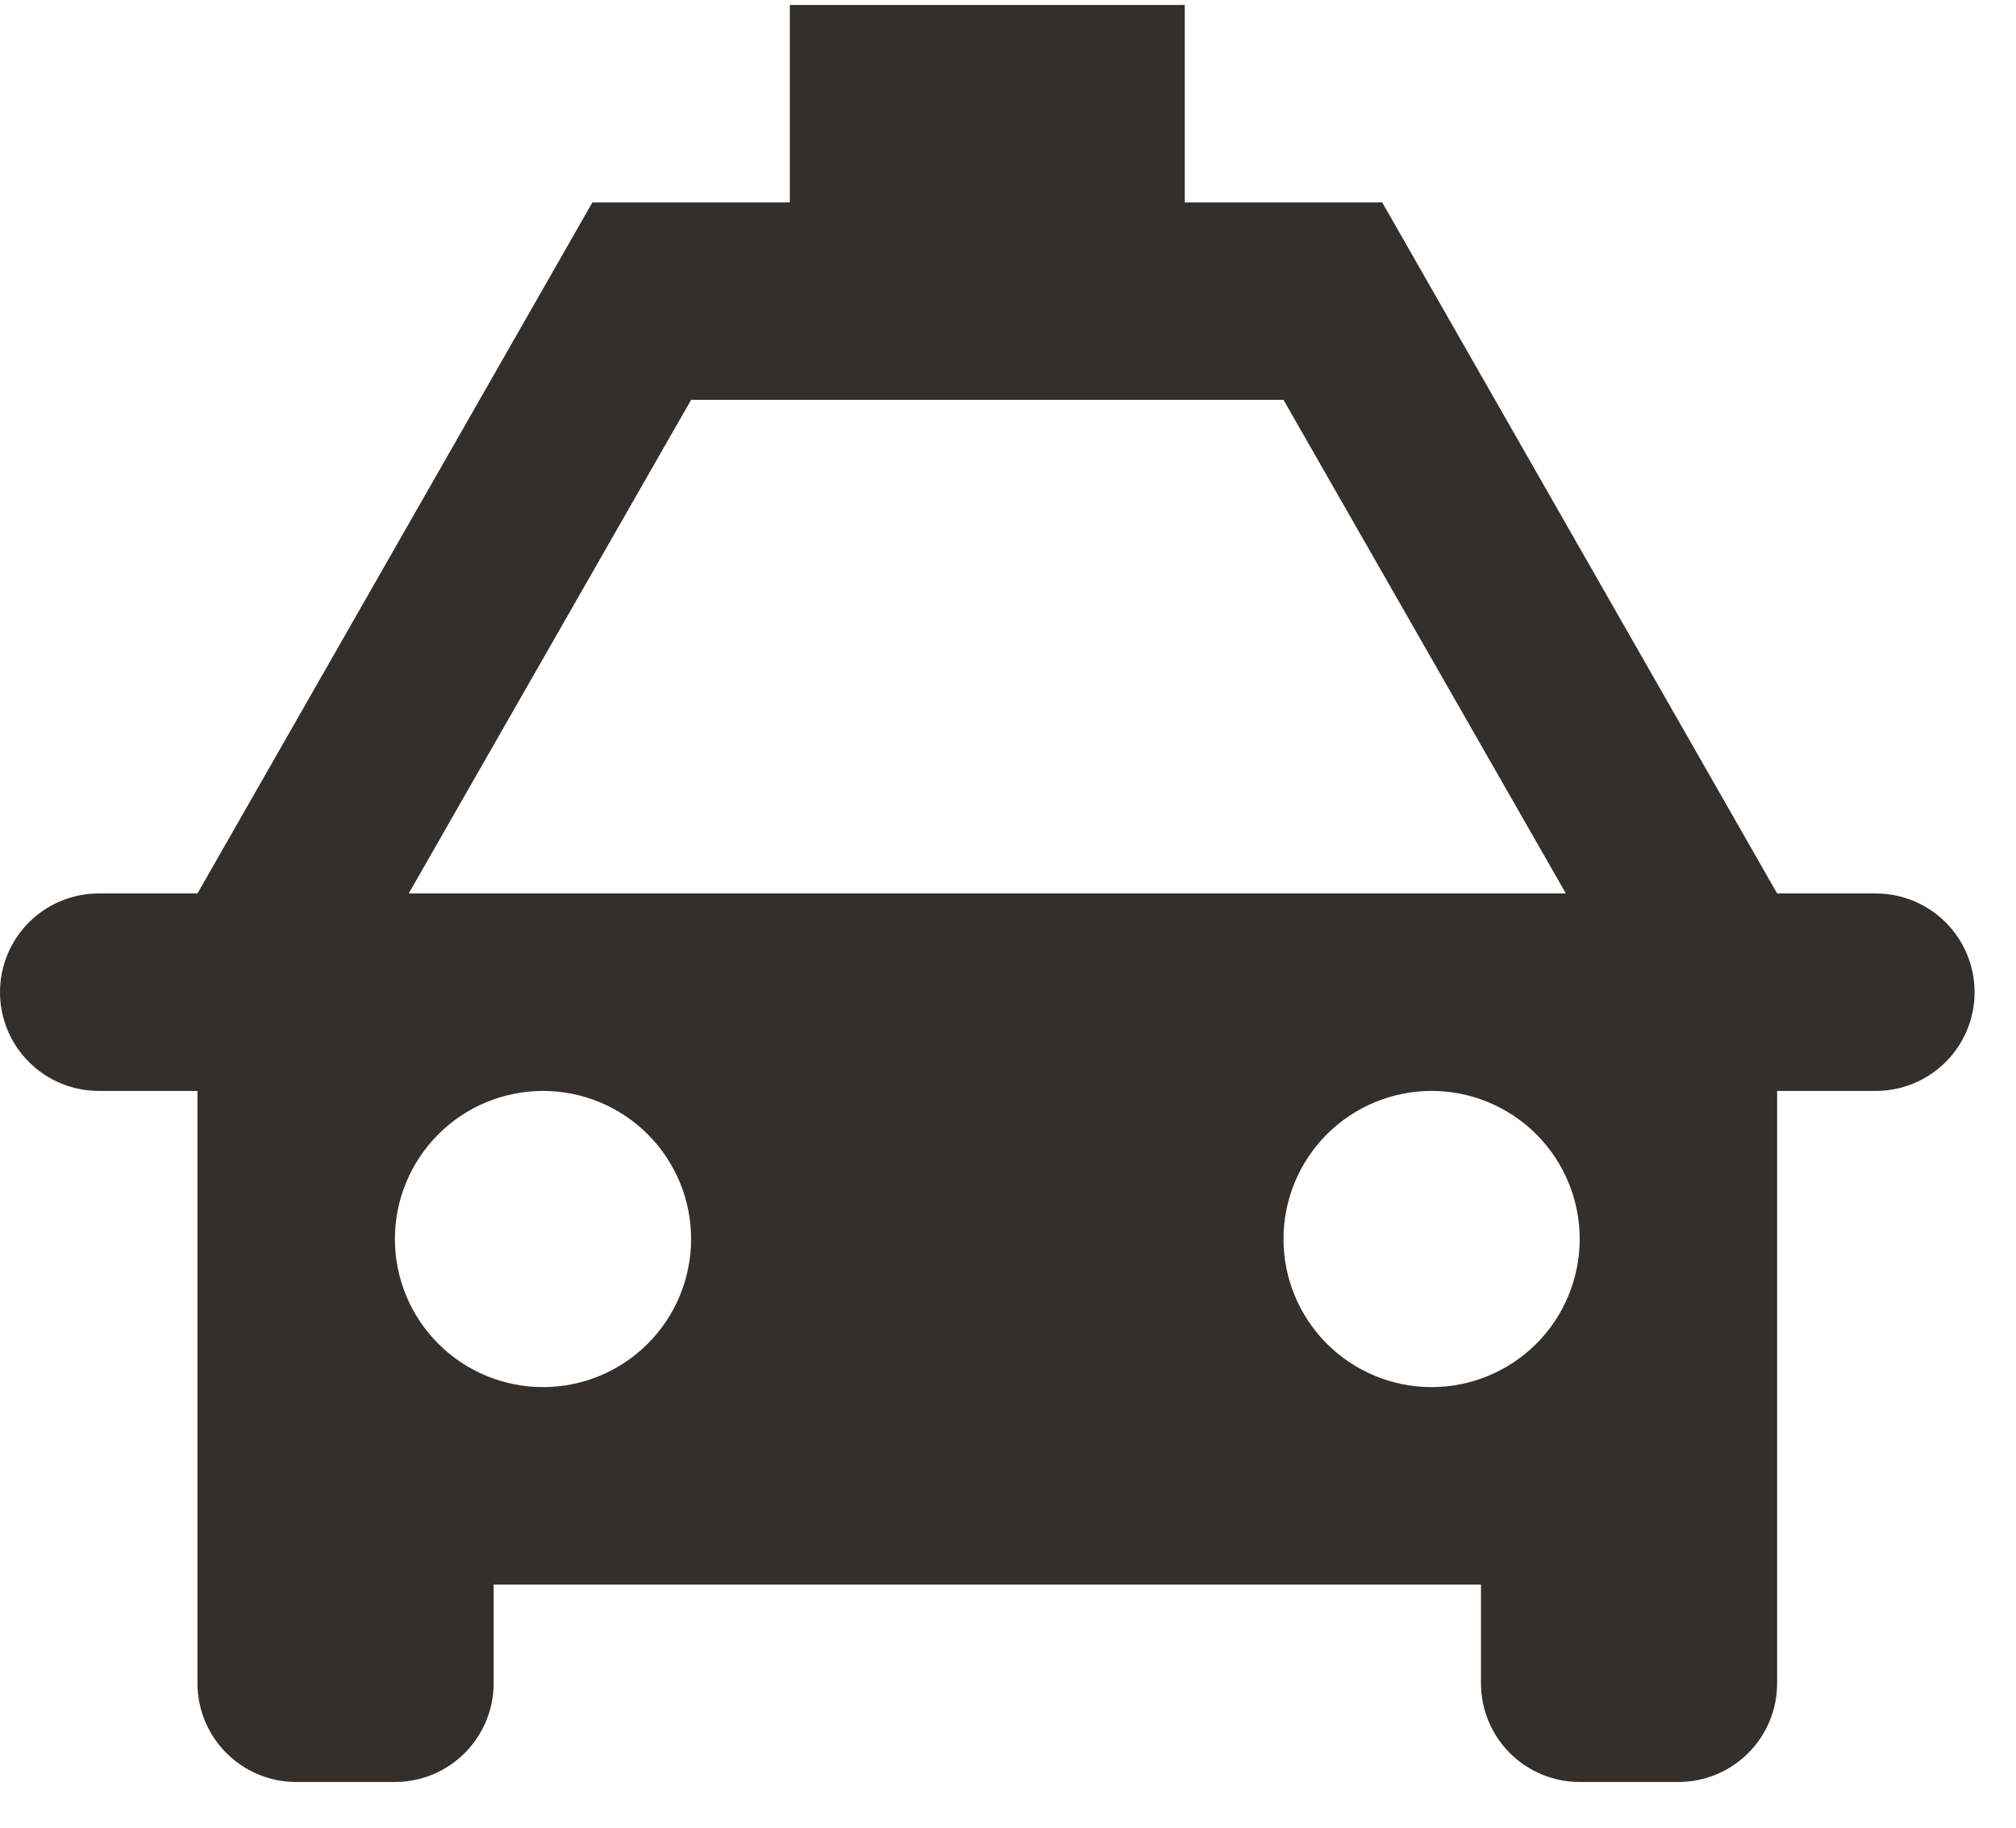 <svg width="43" height="39" viewBox="0 0 43 39" fill="none" xmlns="http://www.w3.org/2000/svg">
<path d="M25.27 4.318H29.482L37.905 19.058H40.011C40.57 19.058 41.105 19.28 41.5 19.675C41.895 20.07 42.117 20.606 42.117 21.164C42.117 21.723 41.895 22.259 41.5 22.653C41.105 23.048 40.57 23.27 40.011 23.27H37.905V35.905C37.905 36.464 37.684 36.999 37.289 37.394C36.894 37.789 36.358 38.011 35.8 38.011H33.694C33.135 38.011 32.599 37.789 32.205 37.394C31.81 36.999 31.588 36.464 31.588 35.905V33.8H10.529V35.905C10.529 36.464 10.307 36.999 9.912 37.394C9.518 37.789 8.982 38.011 8.423 38.011H6.318C5.759 38.011 5.223 37.789 4.829 37.394C4.434 36.999 4.212 36.464 4.212 35.905V23.27H2.106C1.547 23.27 1.012 23.048 0.617 22.653C0.222 22.259 0 21.723 0 21.164C0 20.606 0.222 20.07 0.617 19.675C1.012 19.28 1.547 19.058 2.106 19.058H4.212L12.635 4.318H16.847V0.106H25.27V4.318ZM33.399 19.058L27.376 8.529H14.741L8.718 19.058H33.399ZM11.582 29.588C12.42 29.588 13.223 29.255 13.816 28.663C14.408 28.07 14.741 27.267 14.741 26.429C14.741 25.591 14.408 24.788 13.816 24.195C13.223 23.603 12.42 23.27 11.582 23.27C10.744 23.27 9.941 23.603 9.349 24.195C8.756 24.788 8.423 25.591 8.423 26.429C8.423 27.267 8.756 28.07 9.349 28.663C9.941 29.255 10.744 29.588 11.582 29.588ZM30.535 29.588C31.373 29.588 32.176 29.255 32.769 28.663C33.361 28.07 33.694 27.267 33.694 26.429C33.694 25.591 33.361 24.788 32.769 24.195C32.176 23.603 31.373 23.27 30.535 23.27C29.697 23.27 28.894 23.603 28.301 24.195C27.709 24.788 27.376 25.591 27.376 26.429C27.376 27.267 27.709 28.07 28.301 28.663C28.894 29.255 29.697 29.588 30.535 29.588Z" fill="#352F2B"/>
</svg>
